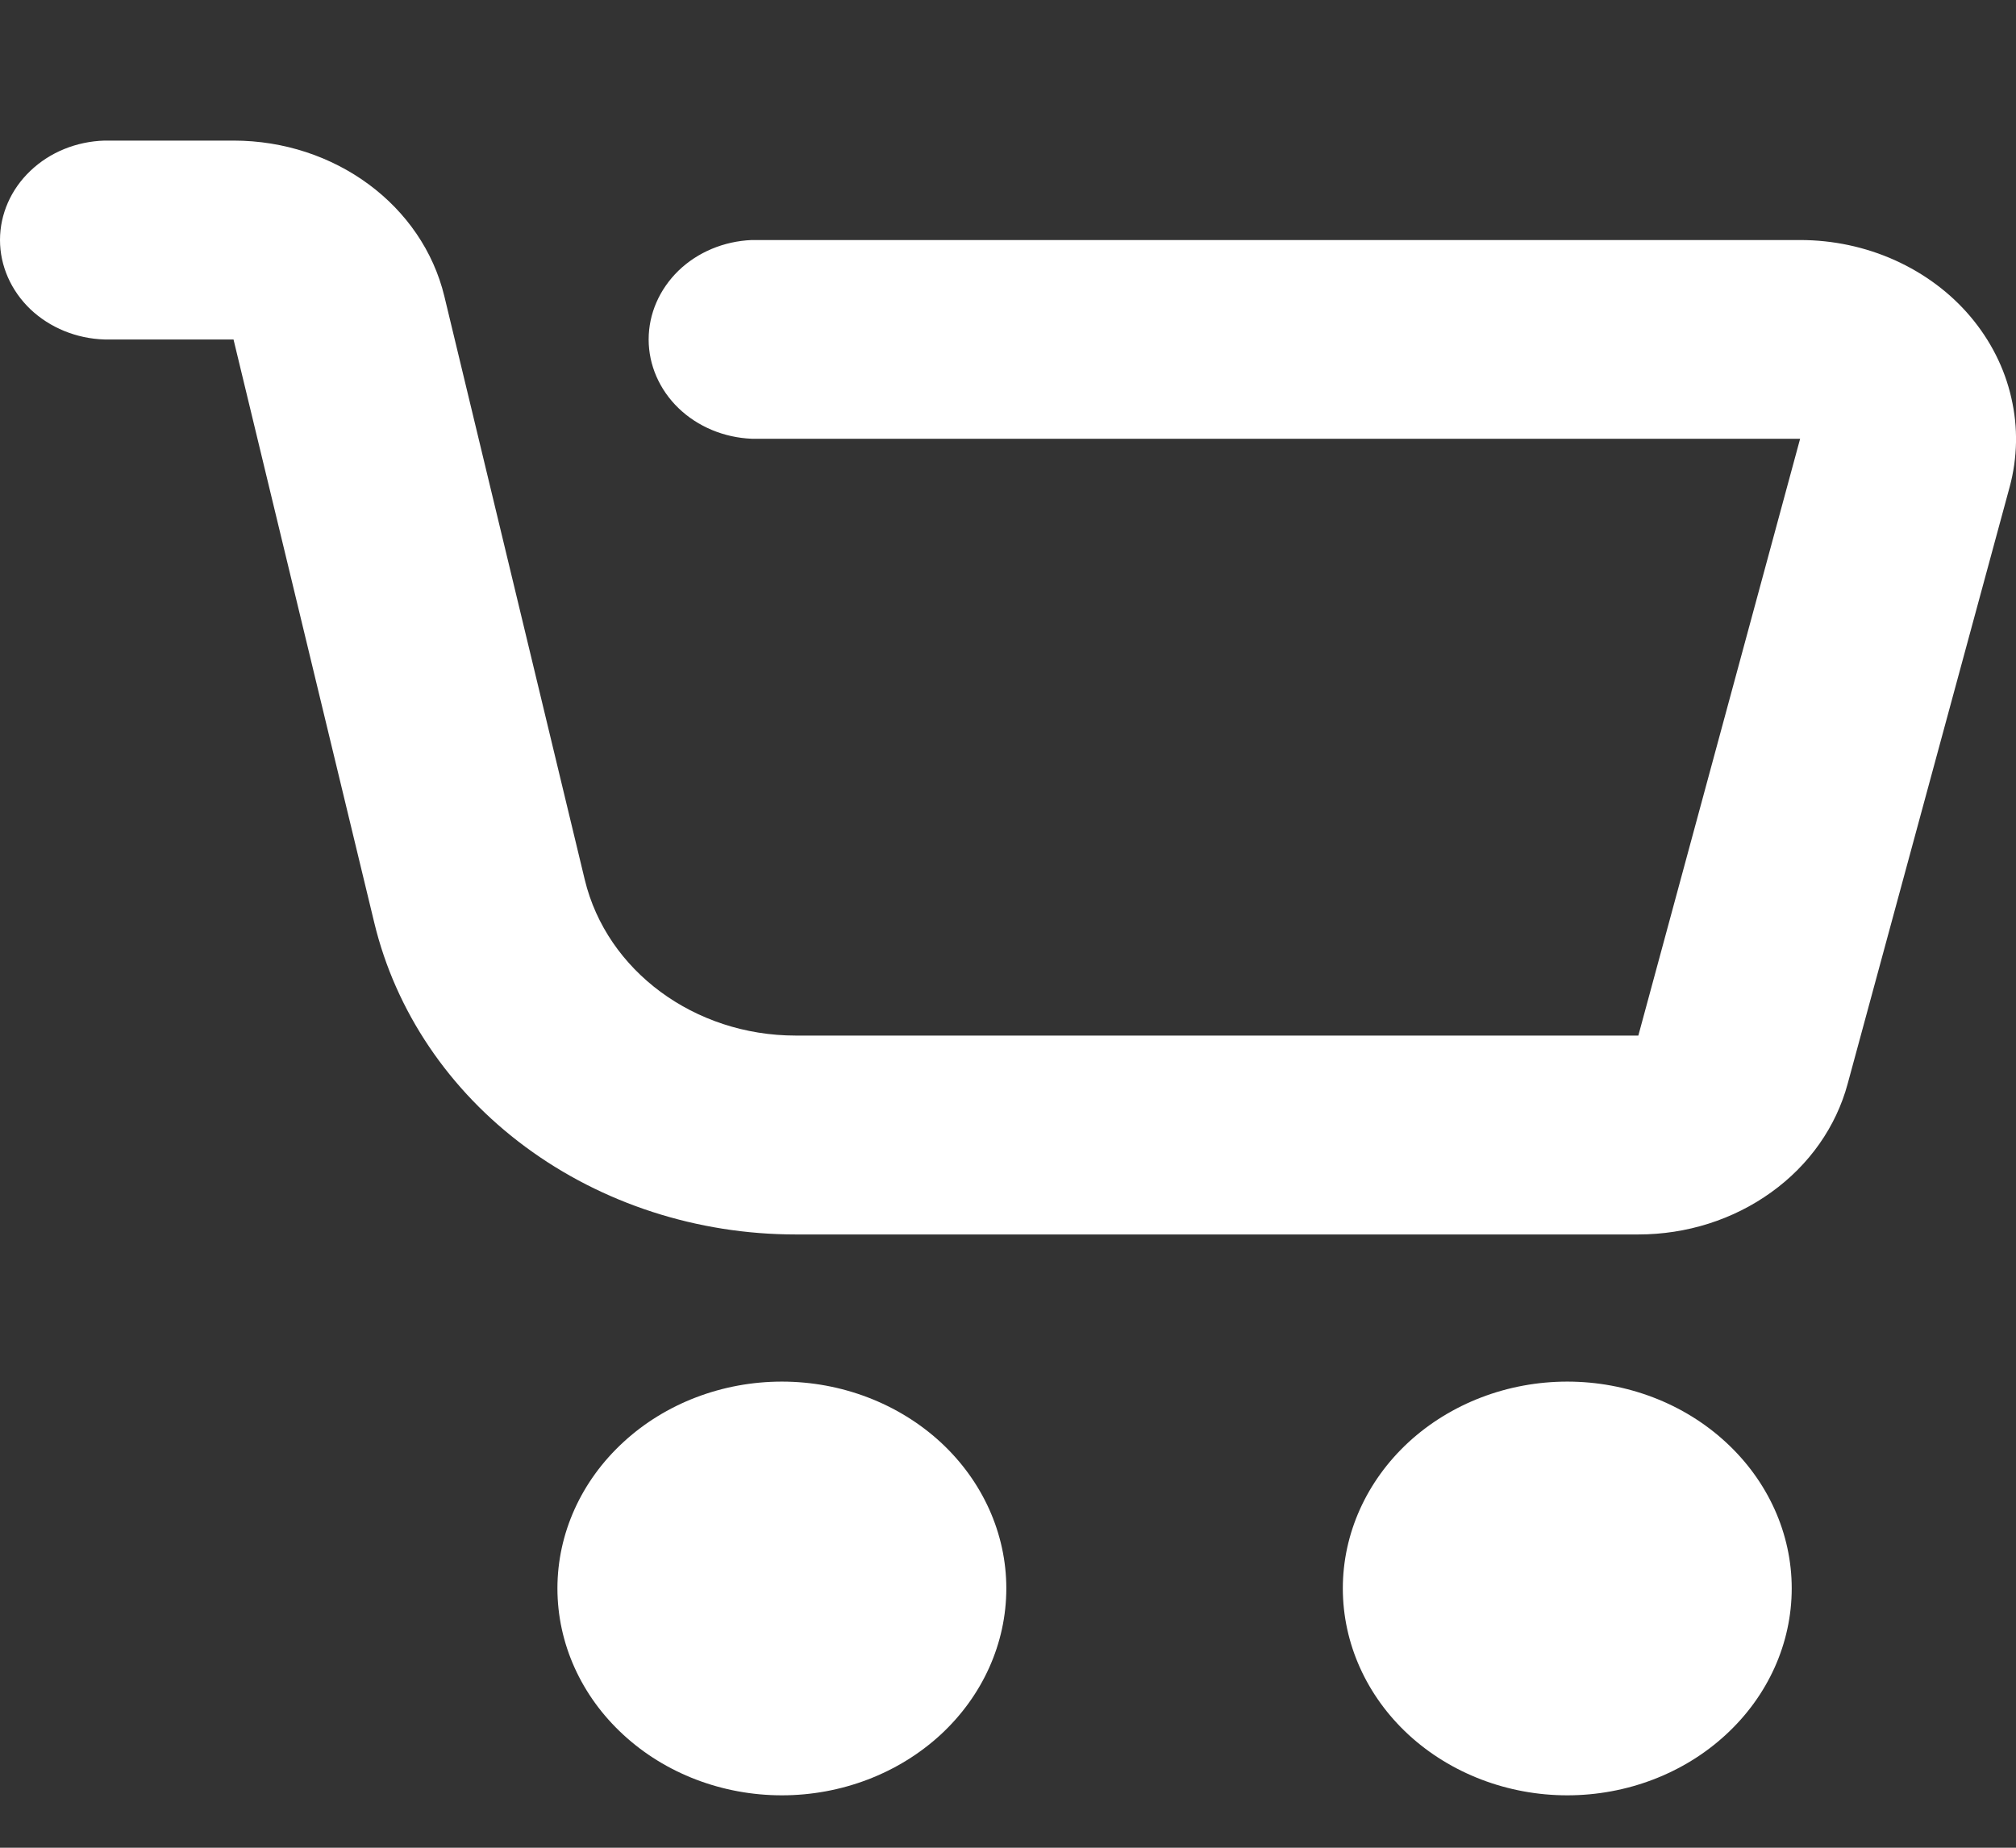<svg width="12" height="11" viewBox="0 0 12 11" fill="none" xmlns="http://www.w3.org/2000/svg">
<rect x="0" y="0" width="12" height="11" fill="#333333" stroke="none"/>
<path d="M4.654 10.688C4.3 10.688 3.96 10.558 3.71 10.327C3.459 10.096 3.318 9.783 3.318 9.456C3.318 9.13 3.459 8.817 3.71 8.586C3.96 8.355 4.3 8.225 4.654 8.225C5.008 8.225 5.348 8.355 5.599 8.586C5.849 8.817 5.99 9.13 5.99 9.456C5.99 9.783 5.849 10.096 5.599 10.327C5.348 10.558 5.008 10.688 4.654 10.688ZM9.329 10.688C8.975 10.688 8.635 10.558 8.384 10.327C8.134 10.096 7.993 9.783 7.993 9.456C7.993 9.13 8.134 8.817 8.384 8.586C8.635 8.355 8.975 8.225 9.329 8.225C9.683 8.225 10.023 8.355 10.273 8.586C10.524 8.817 10.665 9.13 10.665 9.456C10.665 9.783 10.524 10.096 10.273 10.327C10.023 10.558 9.683 10.688 9.329 10.688ZM0.622 2.021C0.455 2.016 0.297 1.951 0.181 1.841C0.065 1.73 0 1.582 0 1.429C0 1.275 0.065 1.127 0.181 1.017C0.297 0.906 0.455 0.842 0.622 0.837H1.39C1.993 0.837 2.514 1.222 2.645 1.764L3.481 5.238C3.612 5.779 4.133 6.165 4.736 6.165H9.752L10.715 2.612H4.474C4.309 2.605 4.153 2.54 4.039 2.43C3.925 2.32 3.861 2.173 3.861 2.021C3.861 1.868 3.925 1.722 4.039 1.611C4.153 1.501 4.309 1.436 4.474 1.429H10.715C10.911 1.429 11.103 1.47 11.279 1.549C11.454 1.628 11.608 1.742 11.728 1.884C11.848 2.026 11.932 2.191 11.972 2.368C12.013 2.544 12.009 2.726 11.962 2.9L10.998 6.452C10.929 6.708 10.769 6.936 10.543 7.098C10.317 7.261 10.039 7.349 9.752 7.349H4.736C4.151 7.349 3.584 7.165 3.128 6.828C2.672 6.491 2.355 6.02 2.228 5.494L1.39 2.021H0.622Z" fill="white"/>
</svg>
